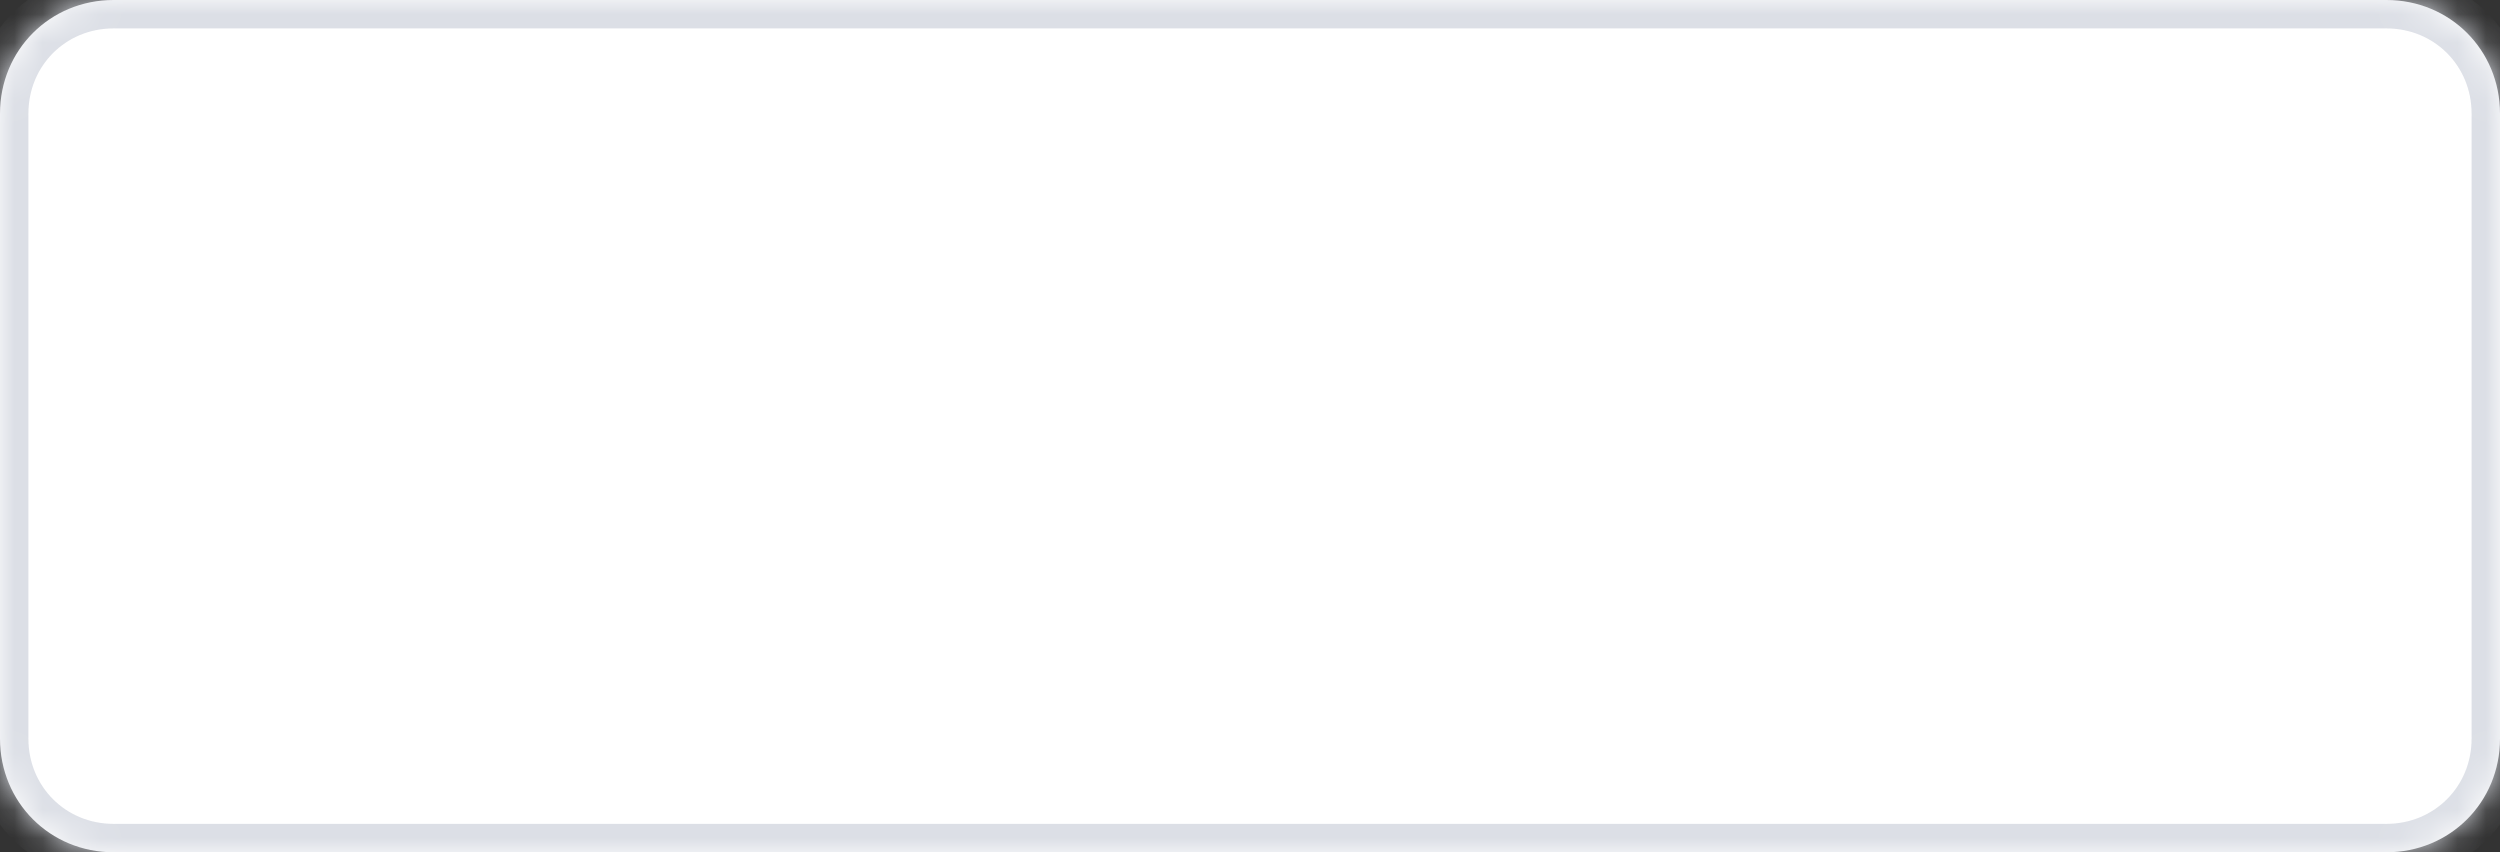﻿<?xml version="1.0" encoding="utf-8"?>
<svg version="1.1" xmlns:xlink="http://www.w3.org/1999/xlink" width="88px" height="30px" xmlns="http://www.w3.org/2000/svg">
  <rect width="100%" height="100%" fill="#333333" stroke="none"/>
  <defs>
    <mask fill="white" id="clip1415">
      <path d="M 0 26  L 0 4  C 0 1.76  1.76 0  4 0  L 18.612 0  L 47.027 0  L 84 0  C 86.24 0  88 1.76  88 4  L 88 26  C 88 28.24  86.24 30  84 30  L 4 30  C 1.76 30  0 28.24  0 26  Z " fill-rule="evenodd" />
    </mask>
  </defs>
  <g transform="matrix(1 0 0 1 -338 -243 )">
    <path d="M 0 26  L 0 4  C 0 1.76  1.76 0  4 0  L 18.612 0  L 47.027 0  L 84 0  C 86.24 0  88 1.76  88 4  L 88 26  C 88 28.24  86.24 30  84 30  L 4 30  C 1.76 30  0 28.24  0 26  Z " fill-rule="nonzero" fill="#ffffff" stroke="none" transform="matrix(1 0 0 1 338 243 )" />
    <path d="M 0 26  L 0 4  C 0 1.76  1.76 0  4 0  L 18.612 0  L 47.027 0  L 84 0  C 86.24 0  88 1.76  88 4  L 88 26  C 88 28.24  86.24 30  84 30  L 4 30  C 1.76 30  0 28.24  0 26  Z " stroke-width="2" stroke="#dcdfe6" fill="none" transform="matrix(1 0 0 1 338 243 )" mask="url(#clip1415)" />
  </g>
</svg>